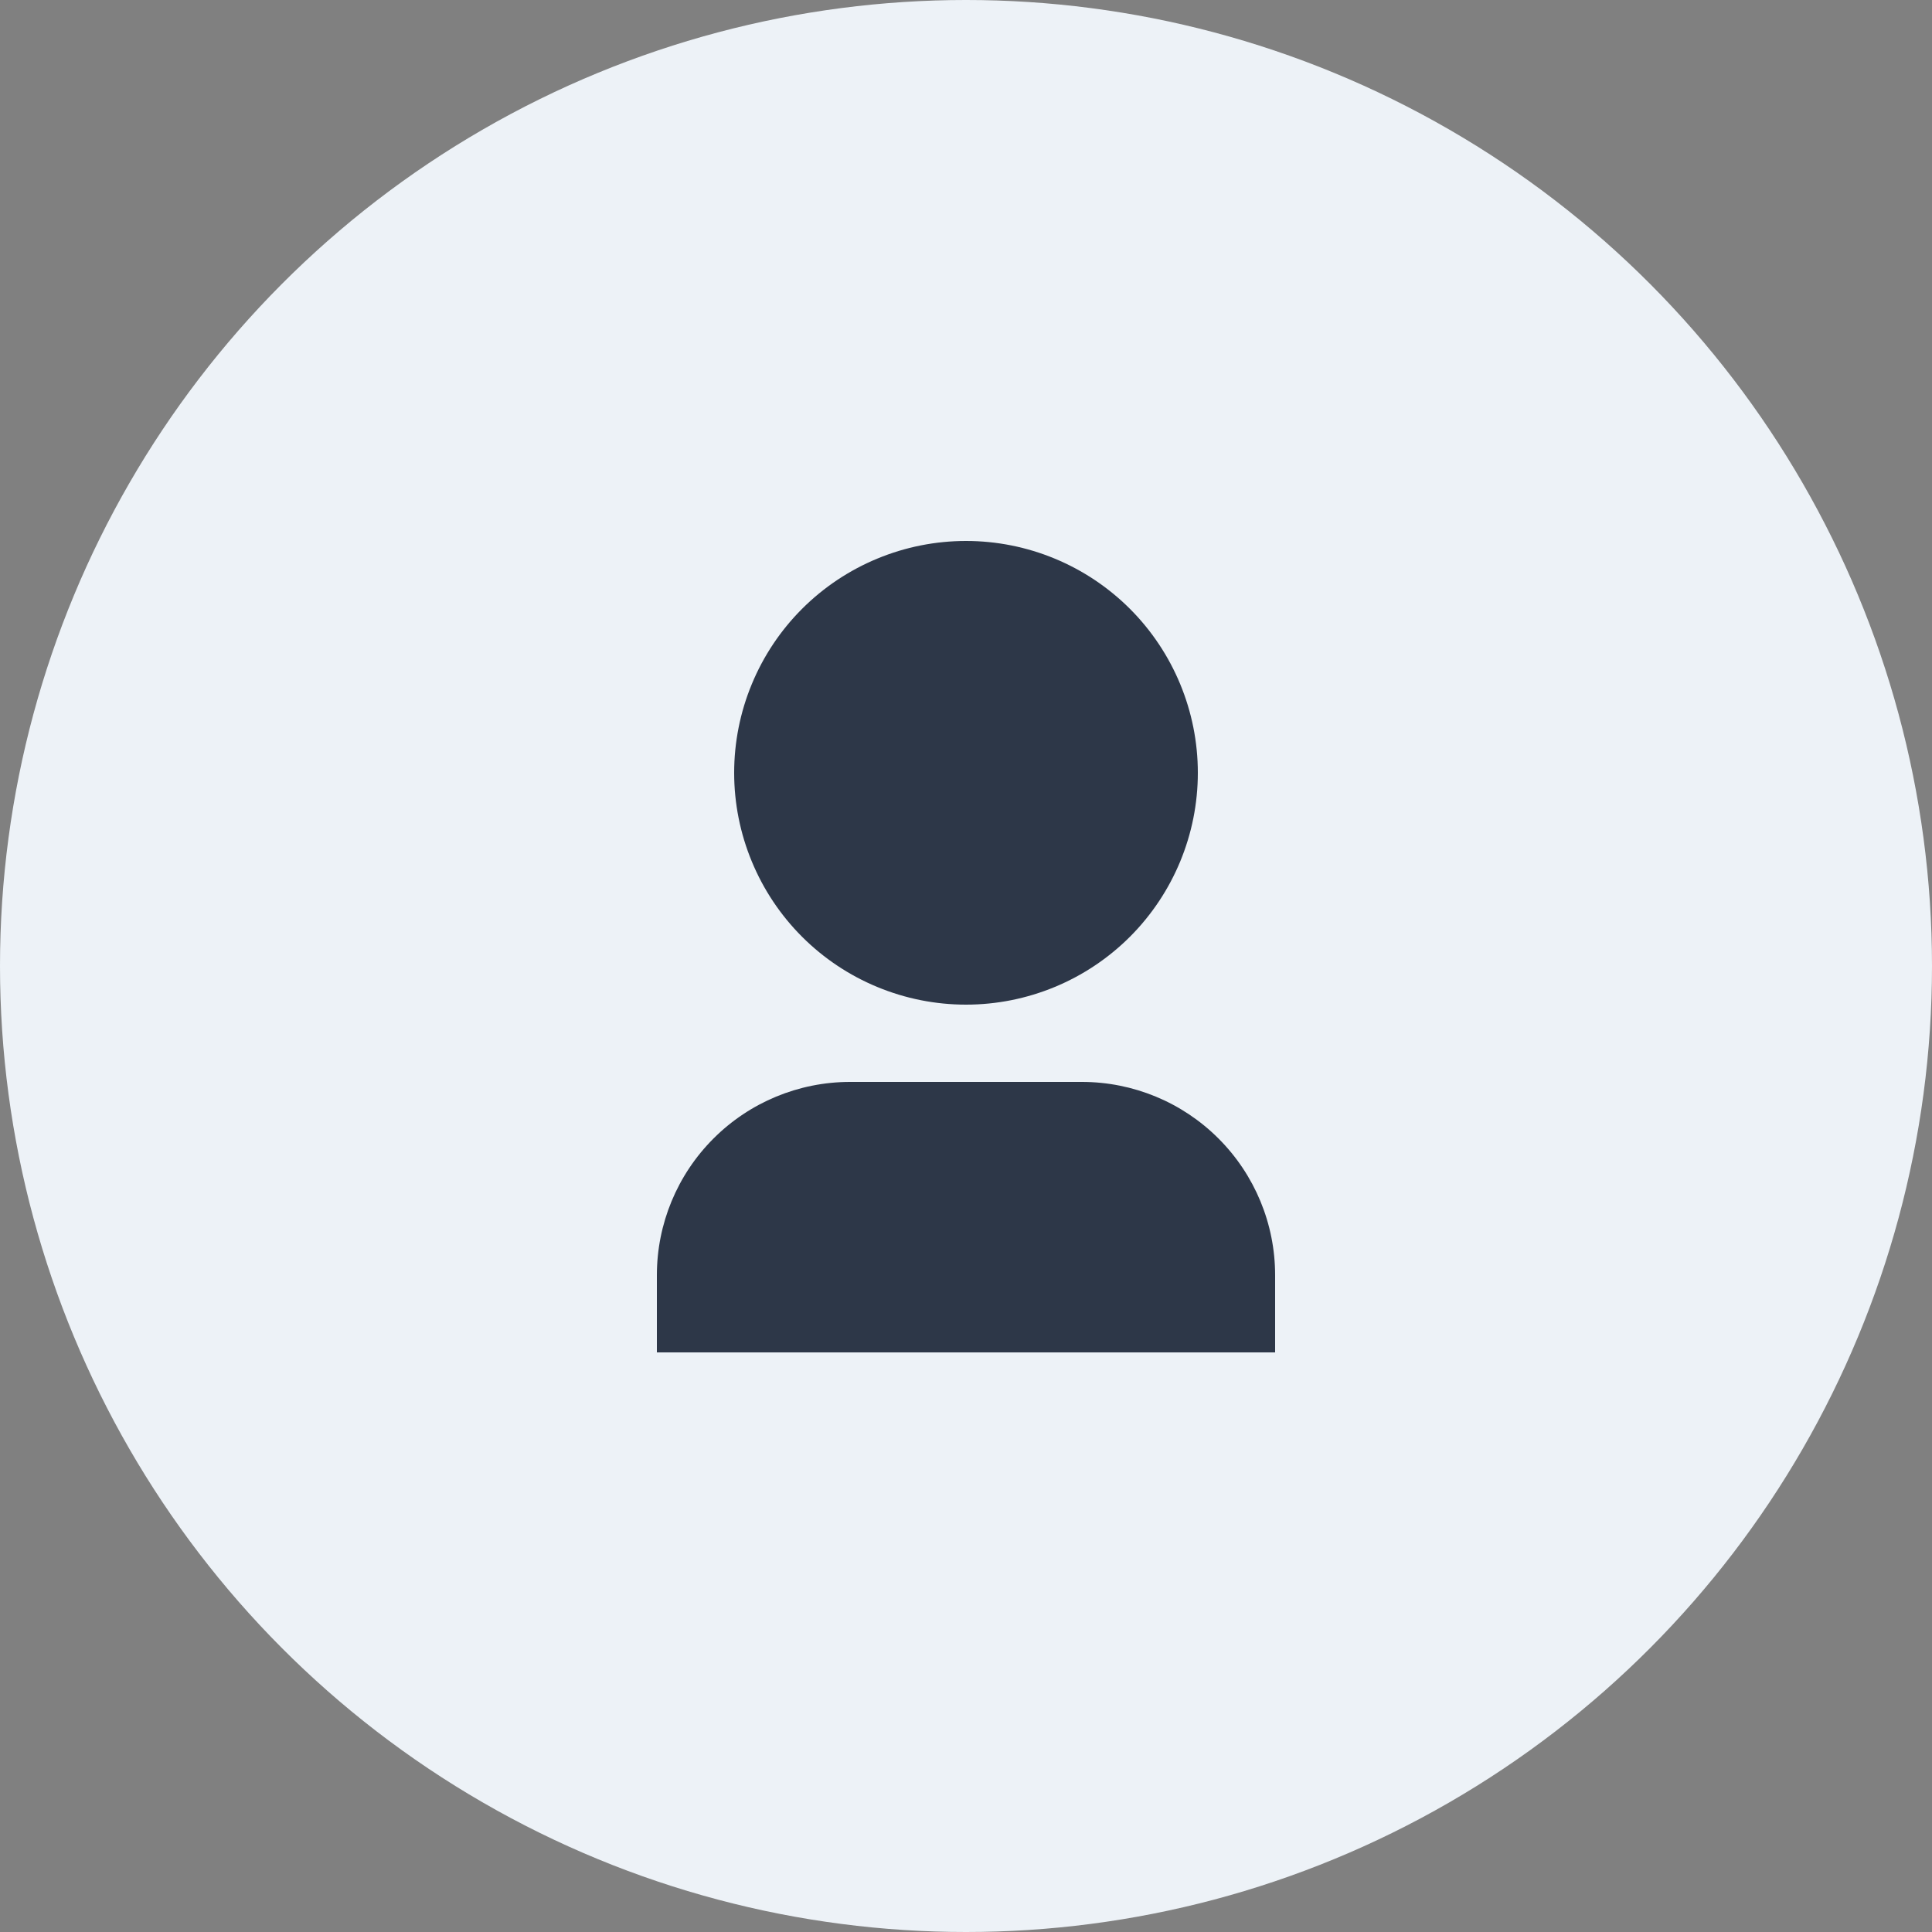 <svg width="50" height="50" viewBox="0 0 50 50" fill="none" xmlns="http://www.w3.org/2000/svg">
<rect x="0" y="0" width="50" height="50" fill="#808080" stroke="none"/>
<circle cx="25" cy="25" r="25" fill="#EDF2F7"/>
<path d="M33 35H17V33C17 31.674 17.527 30.402 18.465 29.465C19.402 28.527 20.674 28 22 28H28C29.326 28 30.598 28.527 31.535 29.465C32.473 30.402 33 31.674 33 33V35ZM25 26C24.212 26 23.432 25.845 22.704 25.543C21.976 25.242 21.314 24.8 20.757 24.243C20.2 23.686 19.758 23.024 19.457 22.296C19.155 21.568 19 20.788 19 20C19 19.212 19.155 18.432 19.457 17.704C19.758 16.976 20.2 16.314 20.757 15.757C21.314 15.2 21.976 14.758 22.704 14.457C23.432 14.155 24.212 14 25 14C26.591 14 28.117 14.632 29.243 15.757C30.368 16.883 31 18.409 31 20C31 21.591 30.368 23.117 29.243 24.243C28.117 25.368 26.591 26 25 26Z" fill="#2D3748"/>
</svg>
